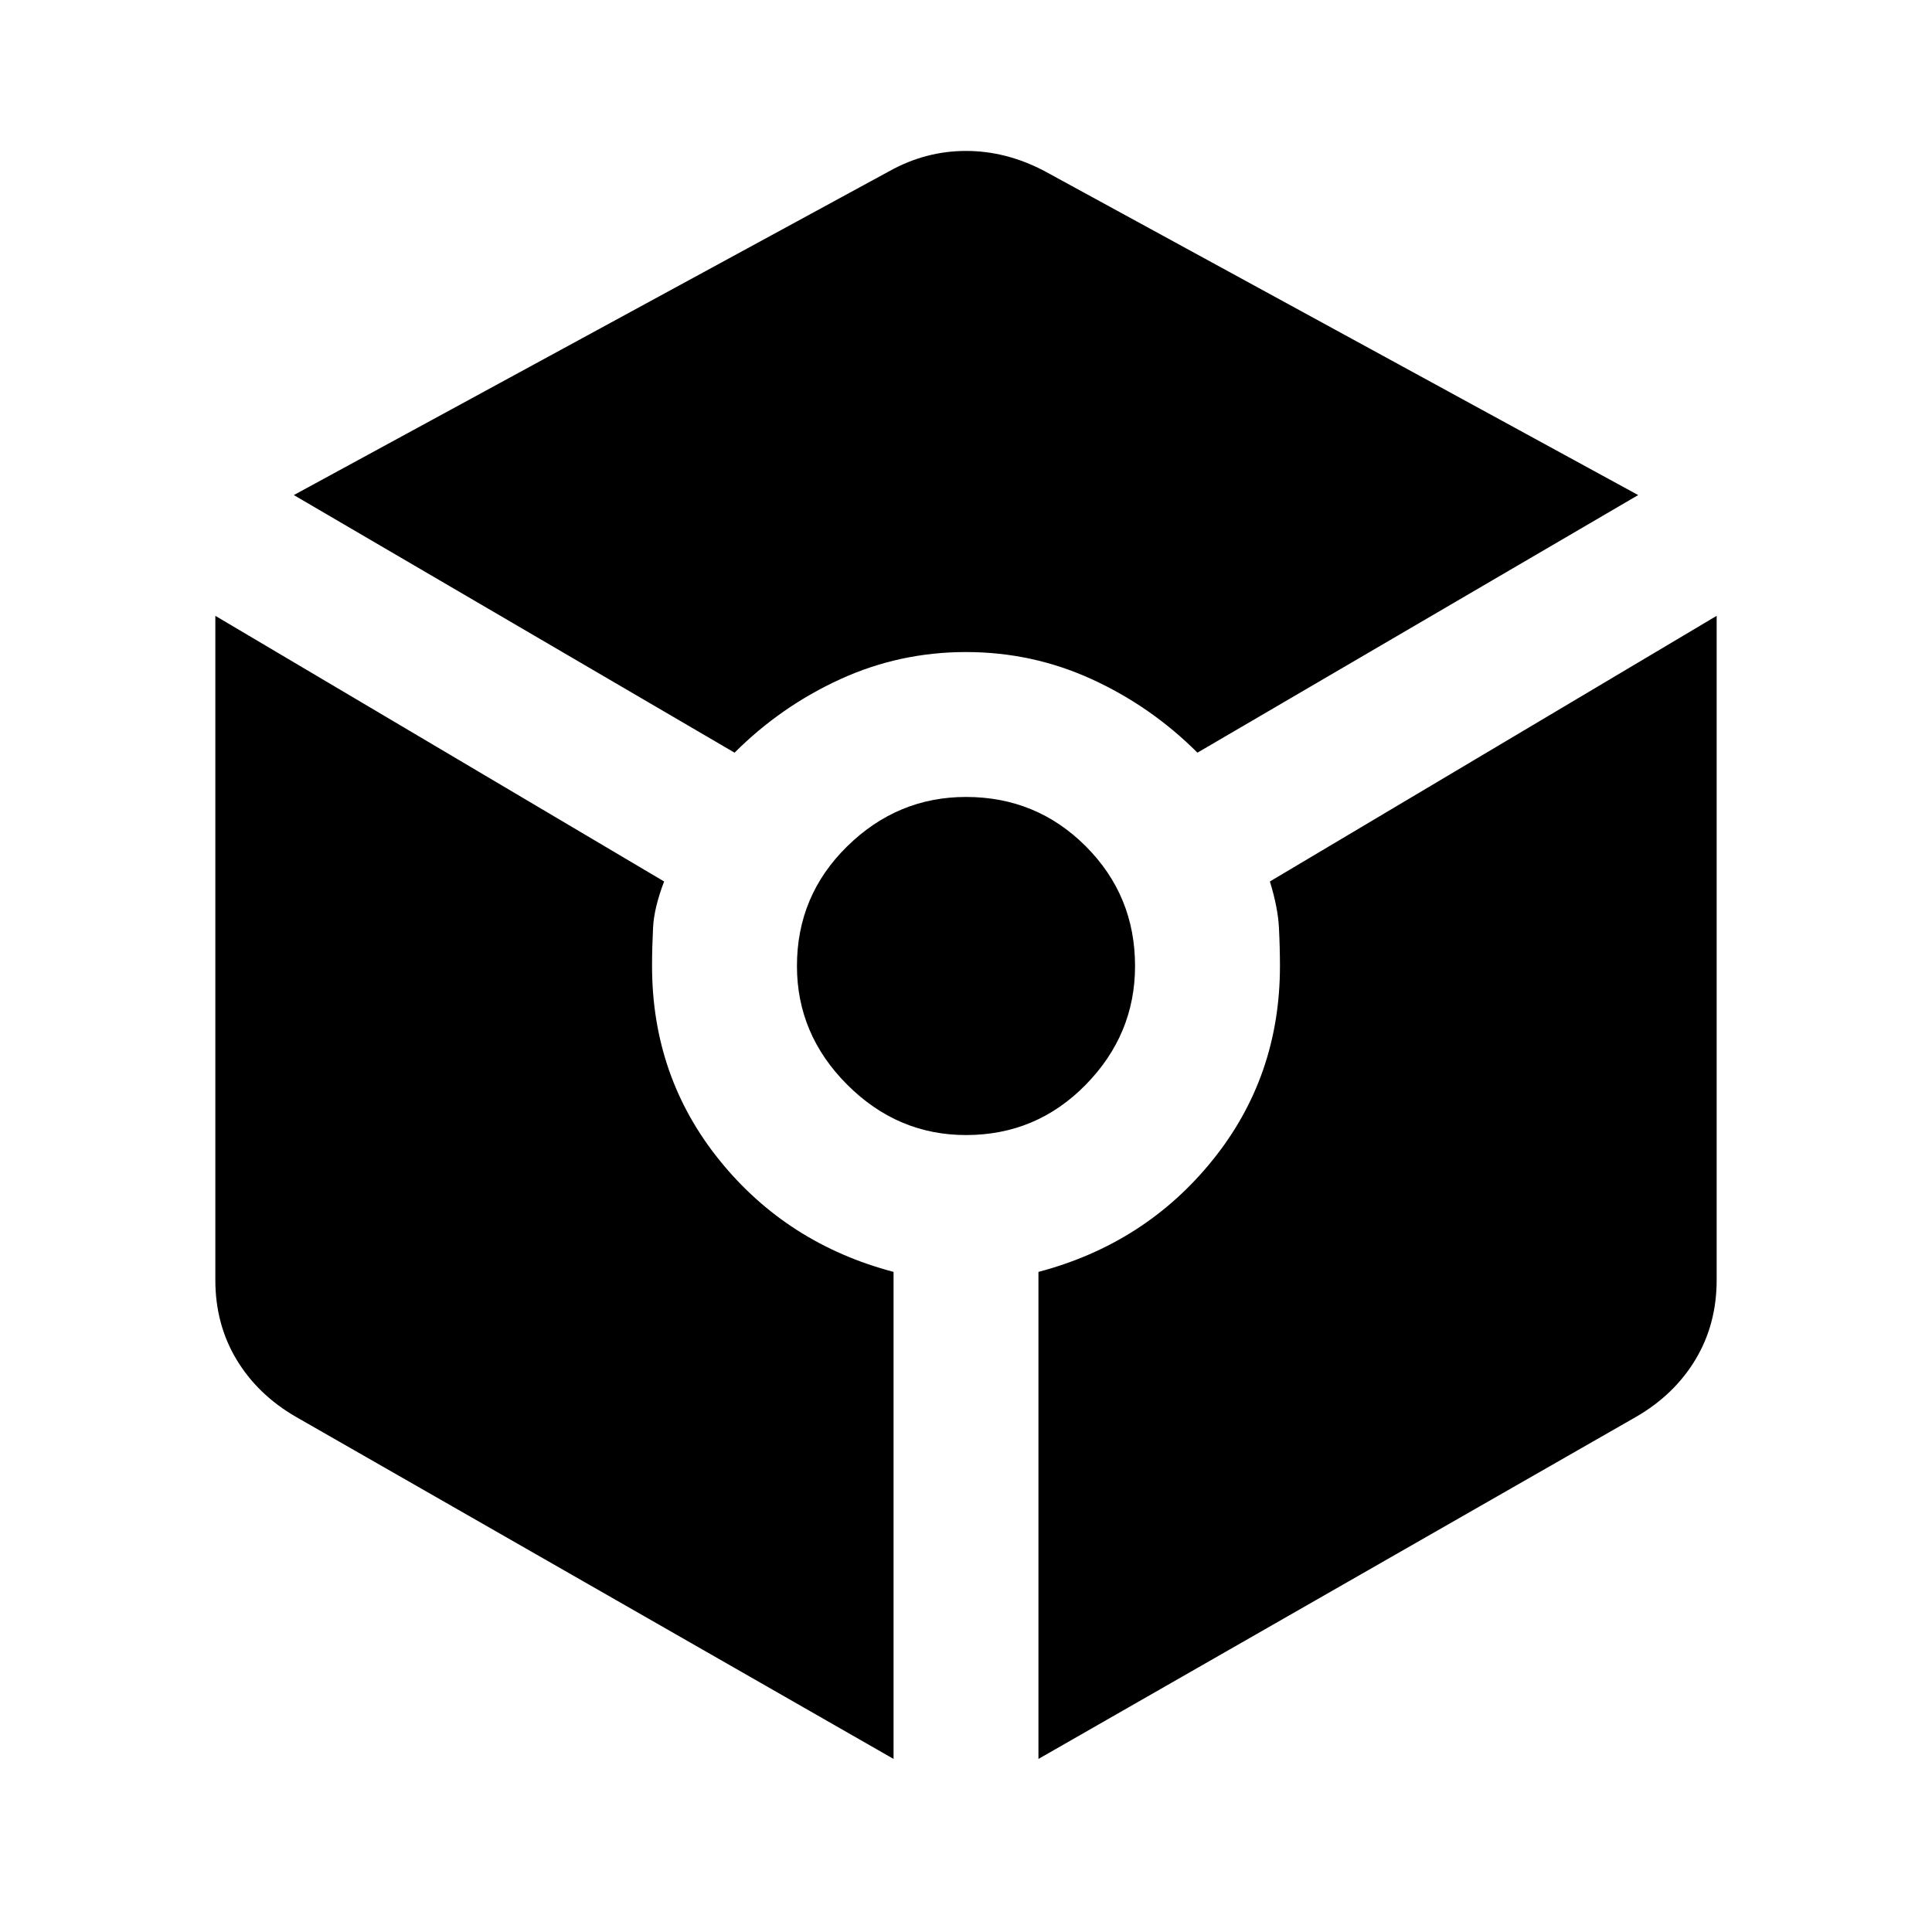 <svg xmlns="http://www.w3.org/2000/svg" width="48" height="48" viewBox="0 0 48 48"><path d="M18.25 18.7 7.3 12.3l14.8-8.05q.9-.5 1.9-.5 1 0 1.95.5L40.7 12.3l-10.95 6.4q-1.15-1.15-2.625-1.825T24 16.2q-1.65 0-3.125.675T18.25 18.7Zm3.95 25L7.35 35.2q-.95-.55-1.475-1.425Q5.35 32.9 5.35 31.8V15.3l11.15 6.6q-.25.65-.275 1.15-.025.5-.025.95 0 2.75 1.675 4.825T22.2 31.6ZM24 28.2q-1.7 0-2.95-1.25Q19.8 25.7 19.8 24q0-1.75 1.25-2.975T24 19.8q1.75 0 2.975 1.225T28.2 24q0 1.7-1.225 2.95Q25.75 28.2 24 28.2Zm1.8 15.5V31.6q2.65-.7 4.325-2.775Q31.8 26.75 31.8 24q0-.45-.025-.95-.025-.5-.225-1.15l11.1-6.6v16.5q0 1.1-.525 1.975T40.65 35.2Z"/></svg>